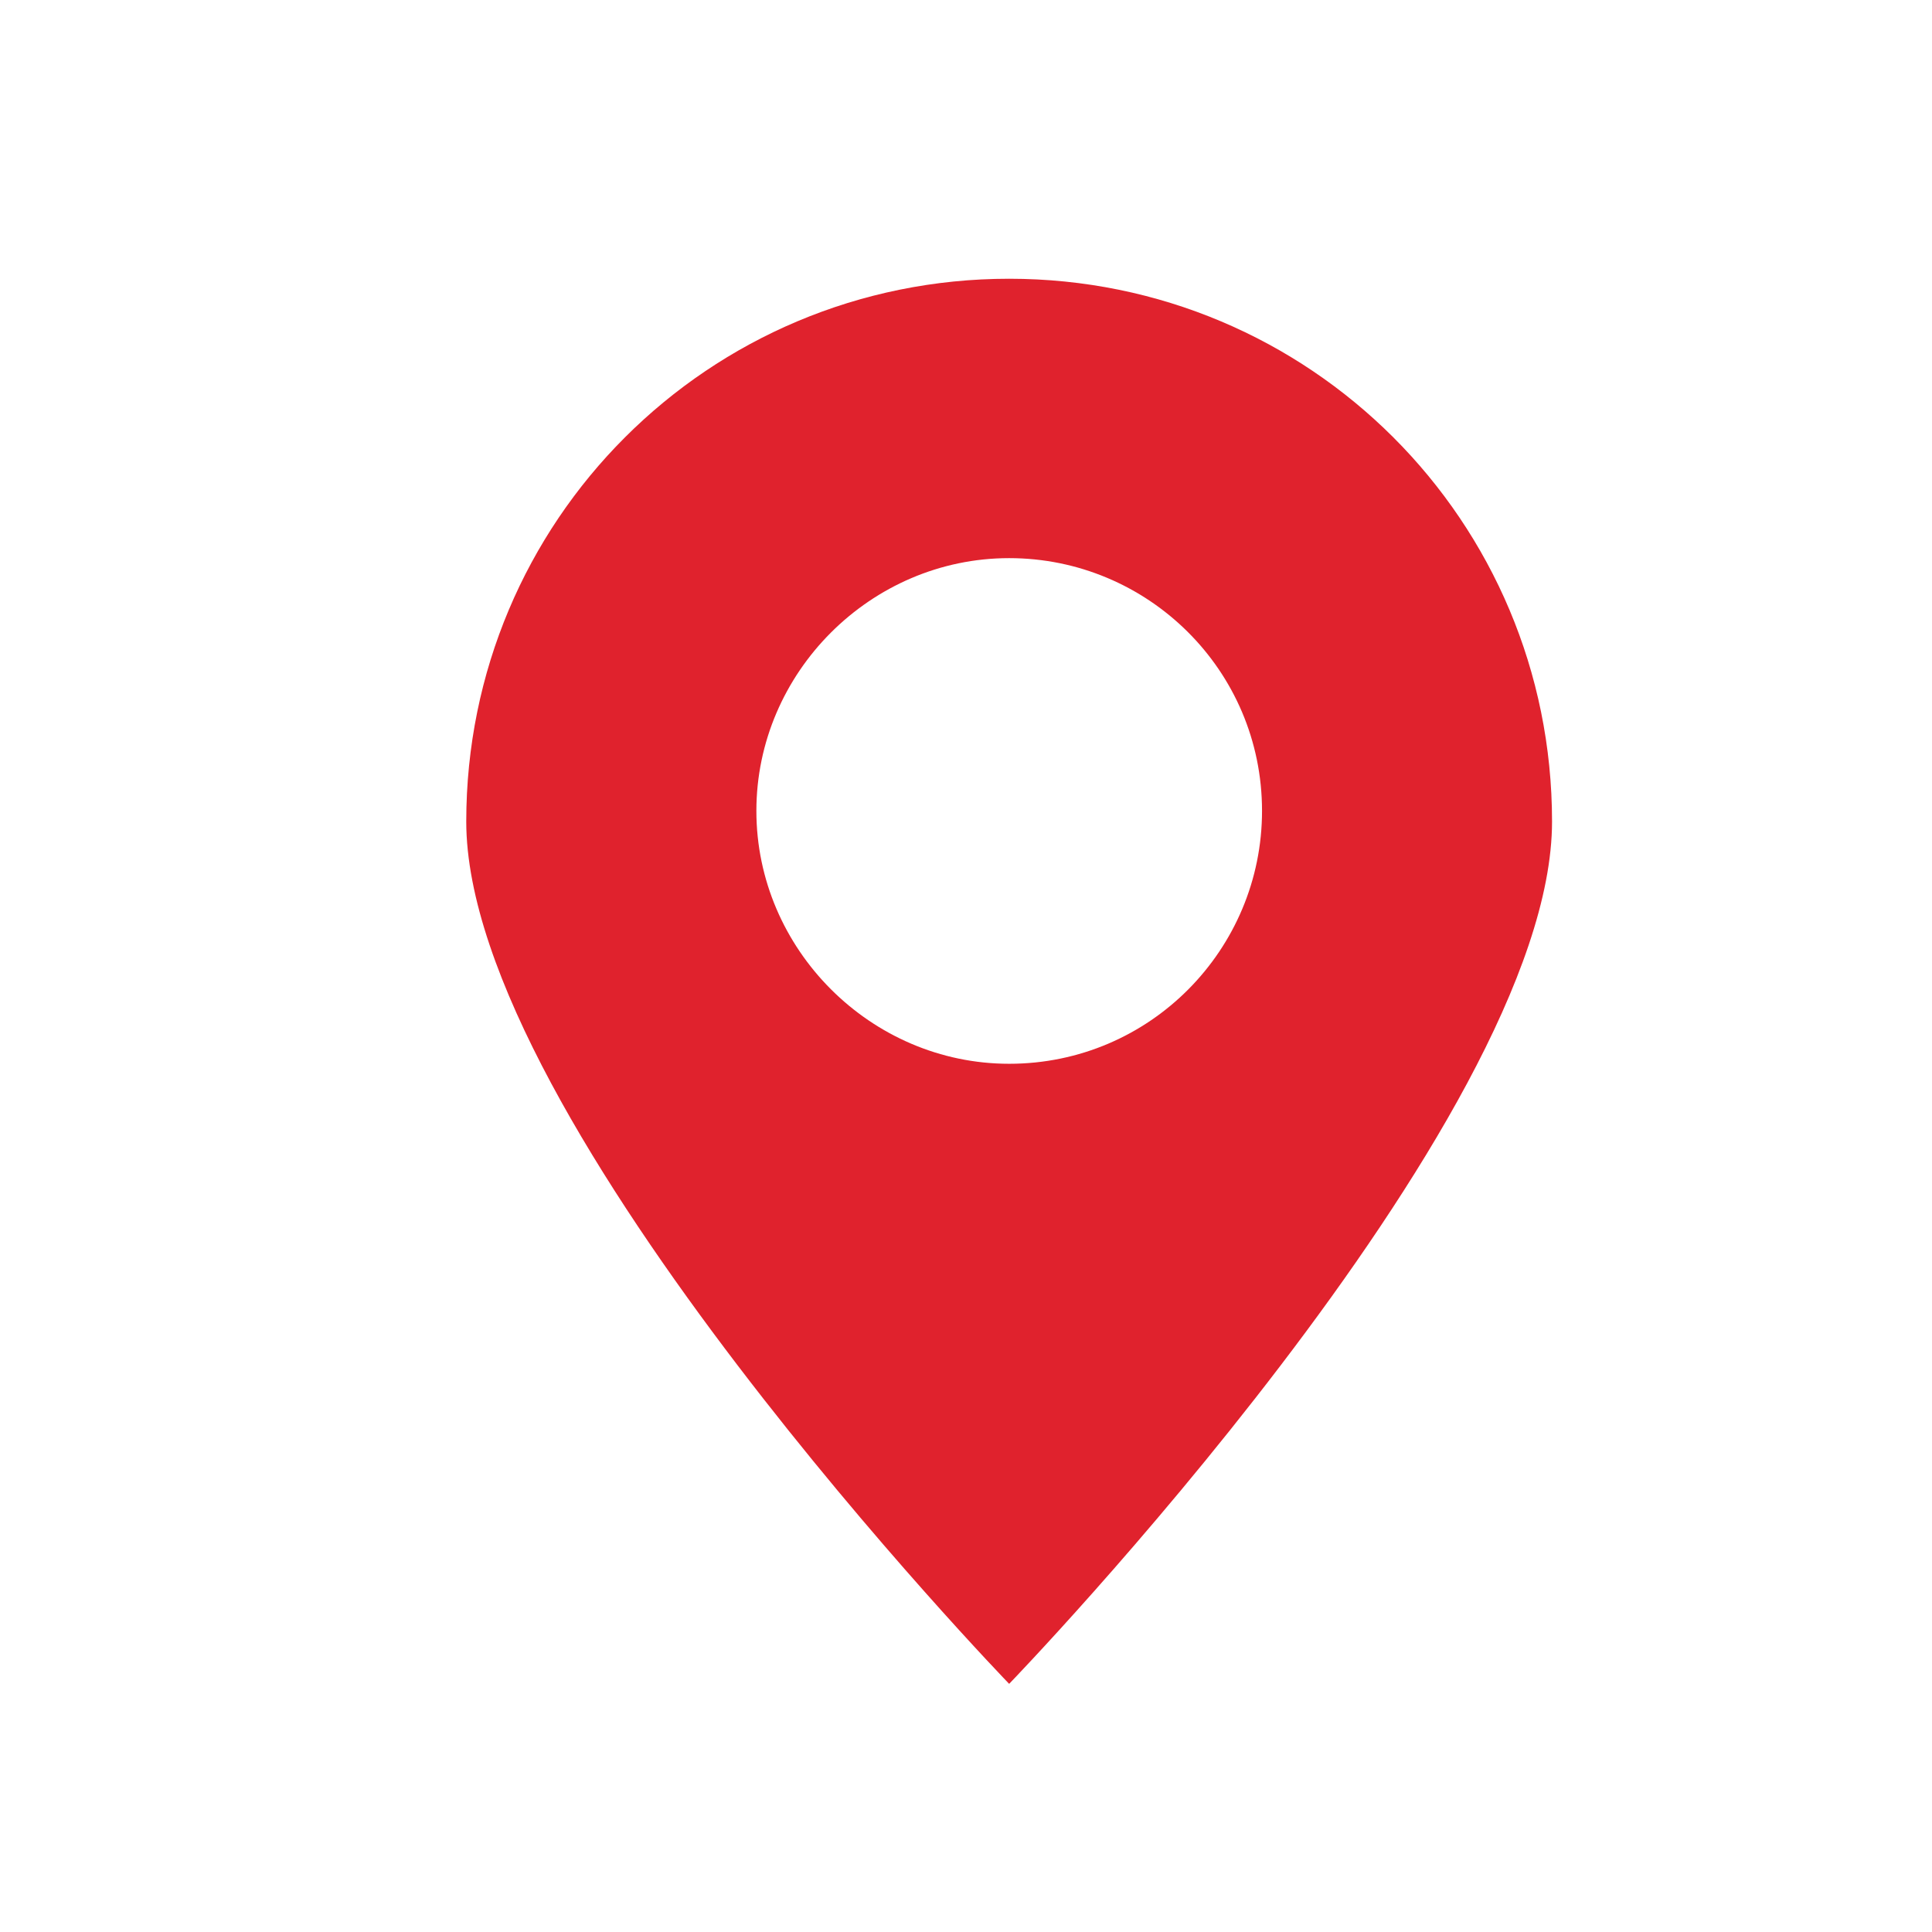 <svg width="18" height="18" viewBox="0 0 18 18" fill="none" xmlns="http://www.w3.org/2000/svg">
<path d="M14.46 7.654C14.46 4.853 12.204 2.597 9.402 2.597C6.6 2.597 4.344 4.853 4.344 7.654C4.344 10.456 9.402 15.688 9.402 15.688C9.402 15.688 14.46 10.456 14.46 7.654ZM7.047 7.555C7.047 6.266 8.113 5.2 9.402 5.2C10.691 5.2 11.758 6.241 11.758 7.555C11.758 8.844 10.716 9.911 9.402 9.911C8.113 9.911 7.047 8.844 7.047 7.555Z" fill="#E0222D"/>
</svg>
